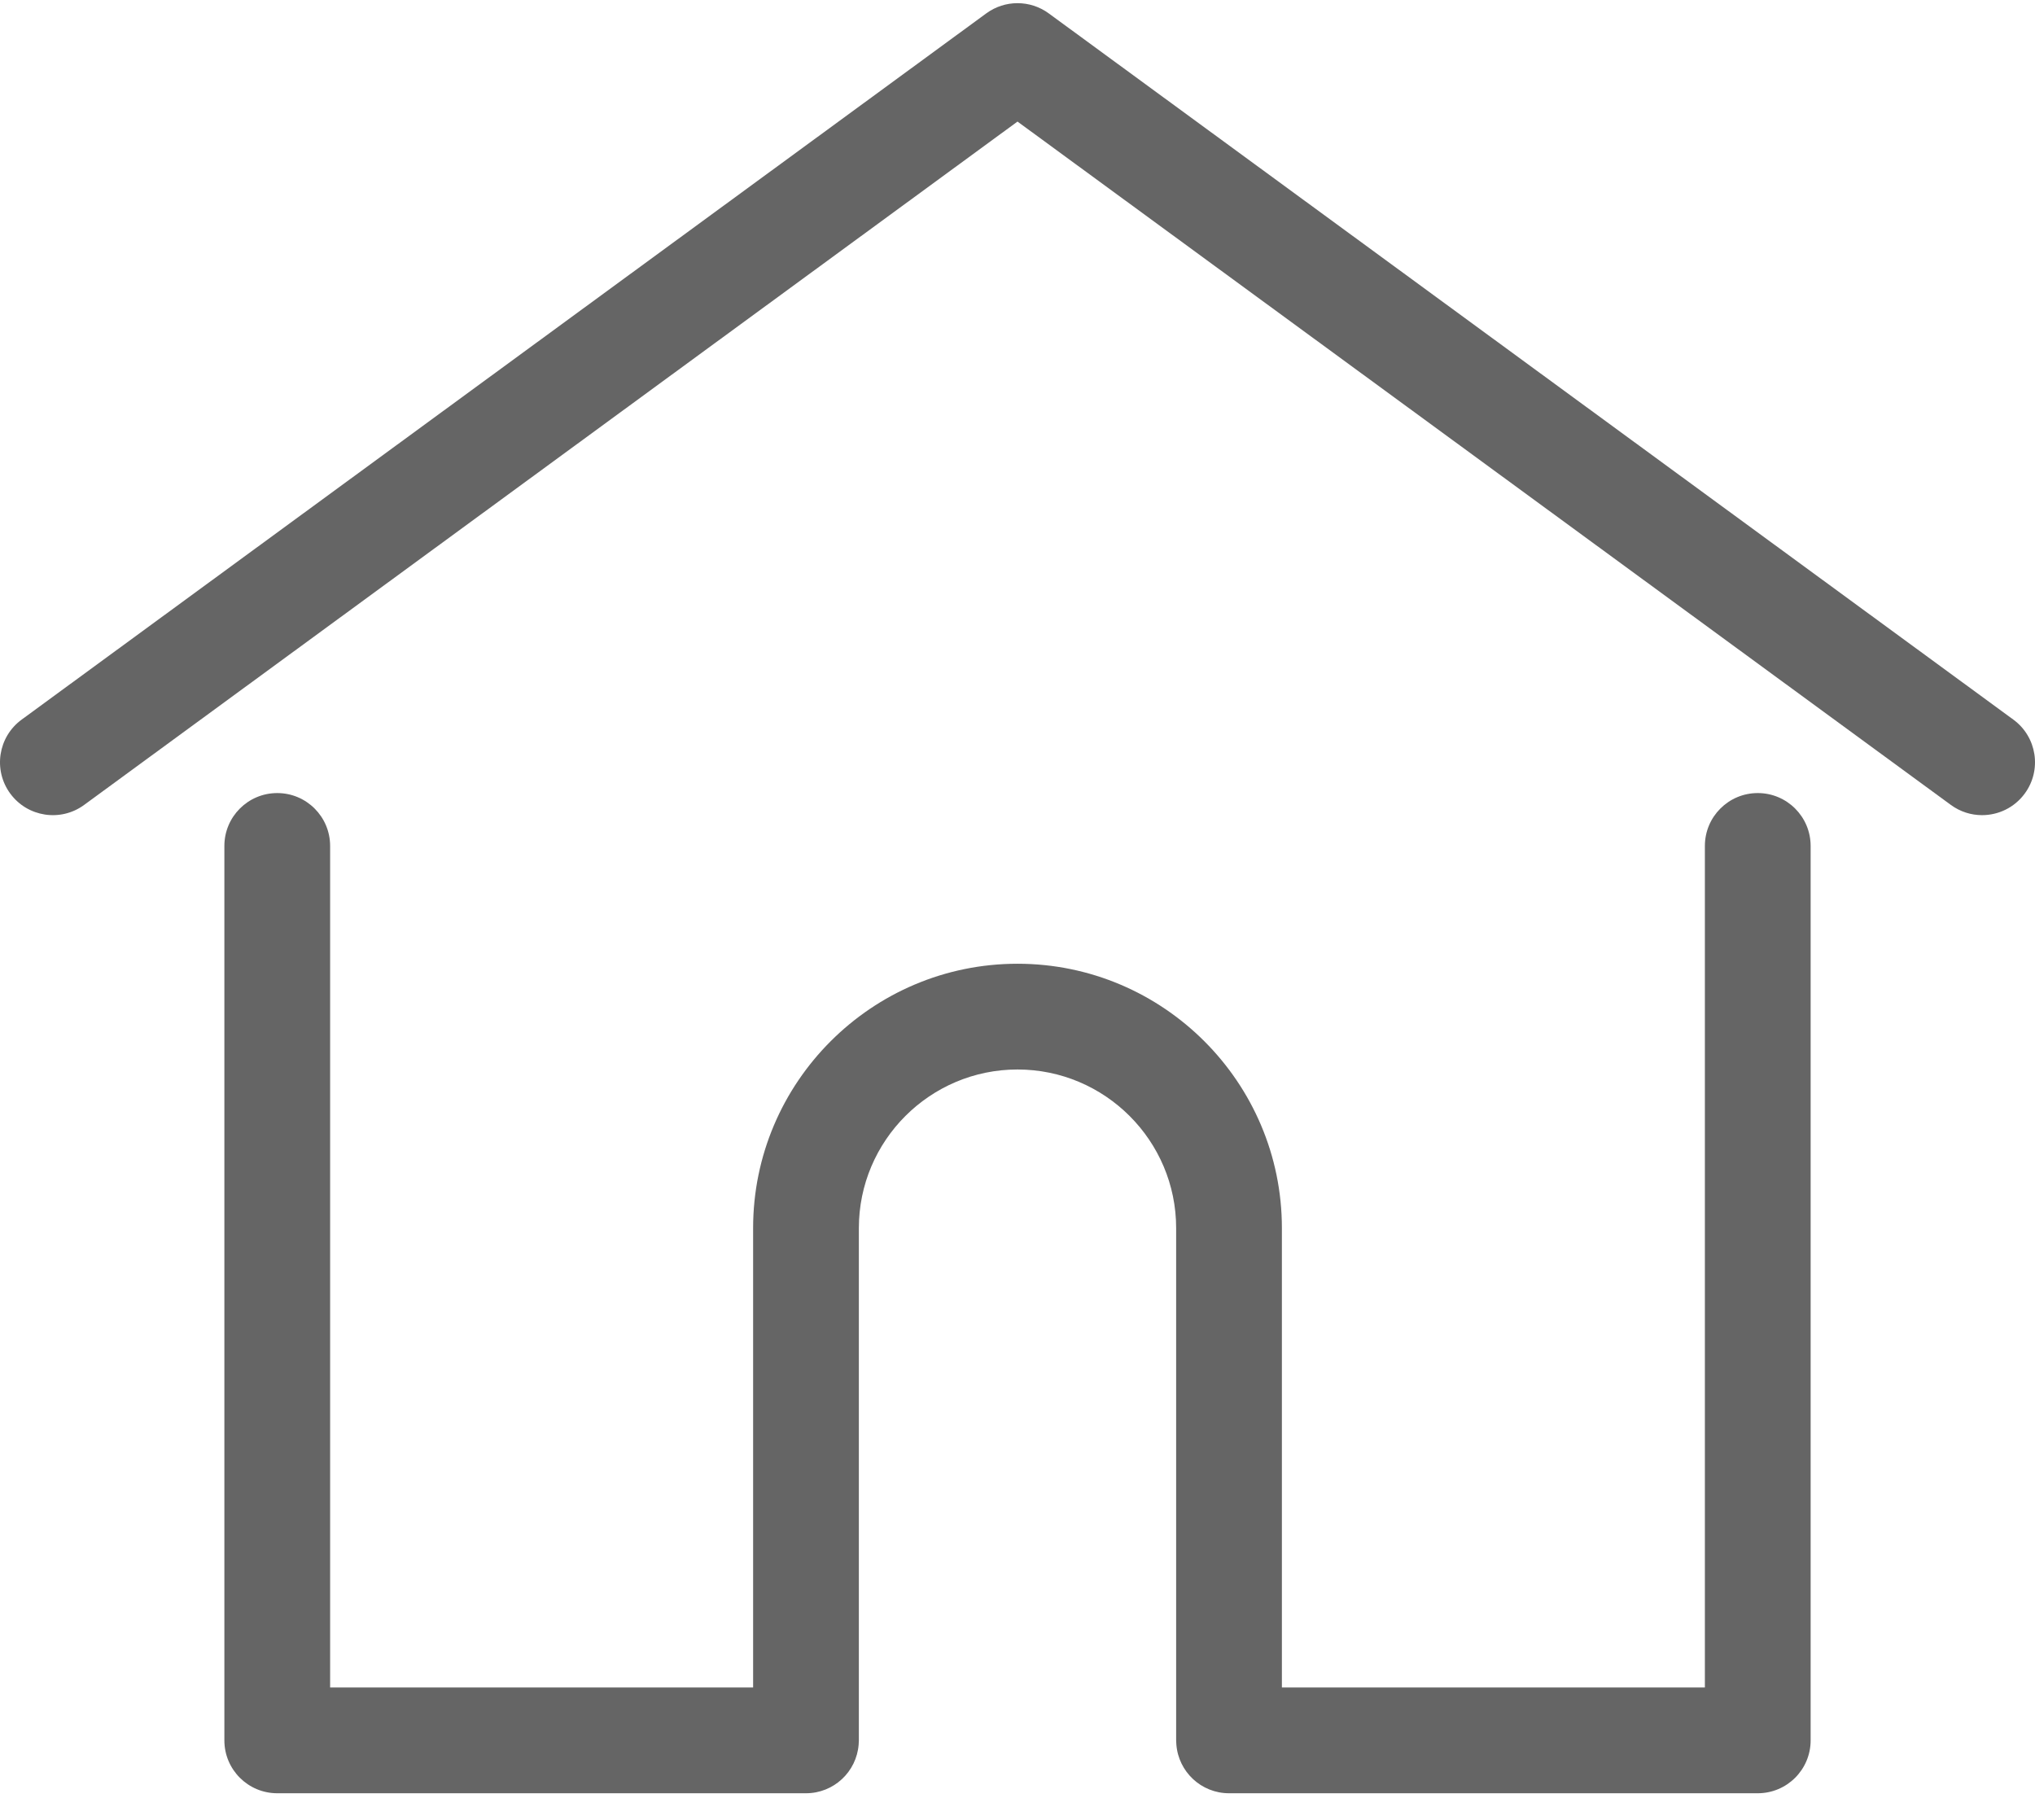 <?xml version="1.0" encoding="UTF-8"?>
<svg width="512px" height="458px" viewBox="0 0 512 458" version="1.1" xmlns="http://www.w3.org/2000/svg" xmlns:xlink="http://www.w3.org/1999/xlink">
    <title>home</title>
    <defs></defs>
    <g id="Page-1" stroke="none" stroke-width="1" fill="none" fill-rule="evenodd">
        <g id="home" transform="translate(-1, 0)" fill-rule="nonzero">
            <path d="M507.555,181.064 L264.859,3.367 C260.179,-0.059 253.821,-0.059 249.143,3.367 L6.445,181.064 C0.517,185.405 -0.771,193.729 3.57,199.657 C7.911,205.585 16.236,206.871 22.163,202.532 L257,30.588 L491.837,202.531 C494.205,204.266 496.957,205.101 499.685,205.101 C503.781,205.101 507.823,203.216 510.429,199.656 C514.771,193.729 513.483,185.405 507.555,181.064 Z" id="Shape" fill="#656565"></path>
            <path d="M443.246,199.543 C435.9,199.543 429.943,205.499 429.943,212.846 L429.943,424.595 L323.521,424.595 L323.521,309.009 C323.521,272.329 293.679,242.489 257.001,242.489 C220.323,242.489 190.481,272.331 190.481,309.009 L190.481,424.596 L84.058,424.596 L84.058,212.847 C84.058,205.5 78.101,199.544 70.755,199.544 C63.409,199.544 57.452,205.5 57.452,212.847 L57.452,437.9 C57.452,445.247 63.409,451.203 70.755,451.203 L203.784,451.203 C210.78,451.203 216.505,445.798 217.035,438.936 C217.067,438.625 217.087,438.285 217.087,437.9 L217.087,309.01 C217.087,287.001 234.992,269.096 257.001,269.096 C279.01,269.096 296.915,287.002 296.915,309.01 L296.915,437.9 C296.915,438.283 296.935,438.617 296.967,438.924 C297.491,445.791 303.218,451.203 310.218,451.203 L443.247,451.203 C450.594,451.203 456.55,445.247 456.55,437.9 L456.55,212.847 C456.549,205.499 450.593,199.543 443.246,199.543 Z" id="Shape" fill="#656565"></path>
        </g>
    </g>
</svg>